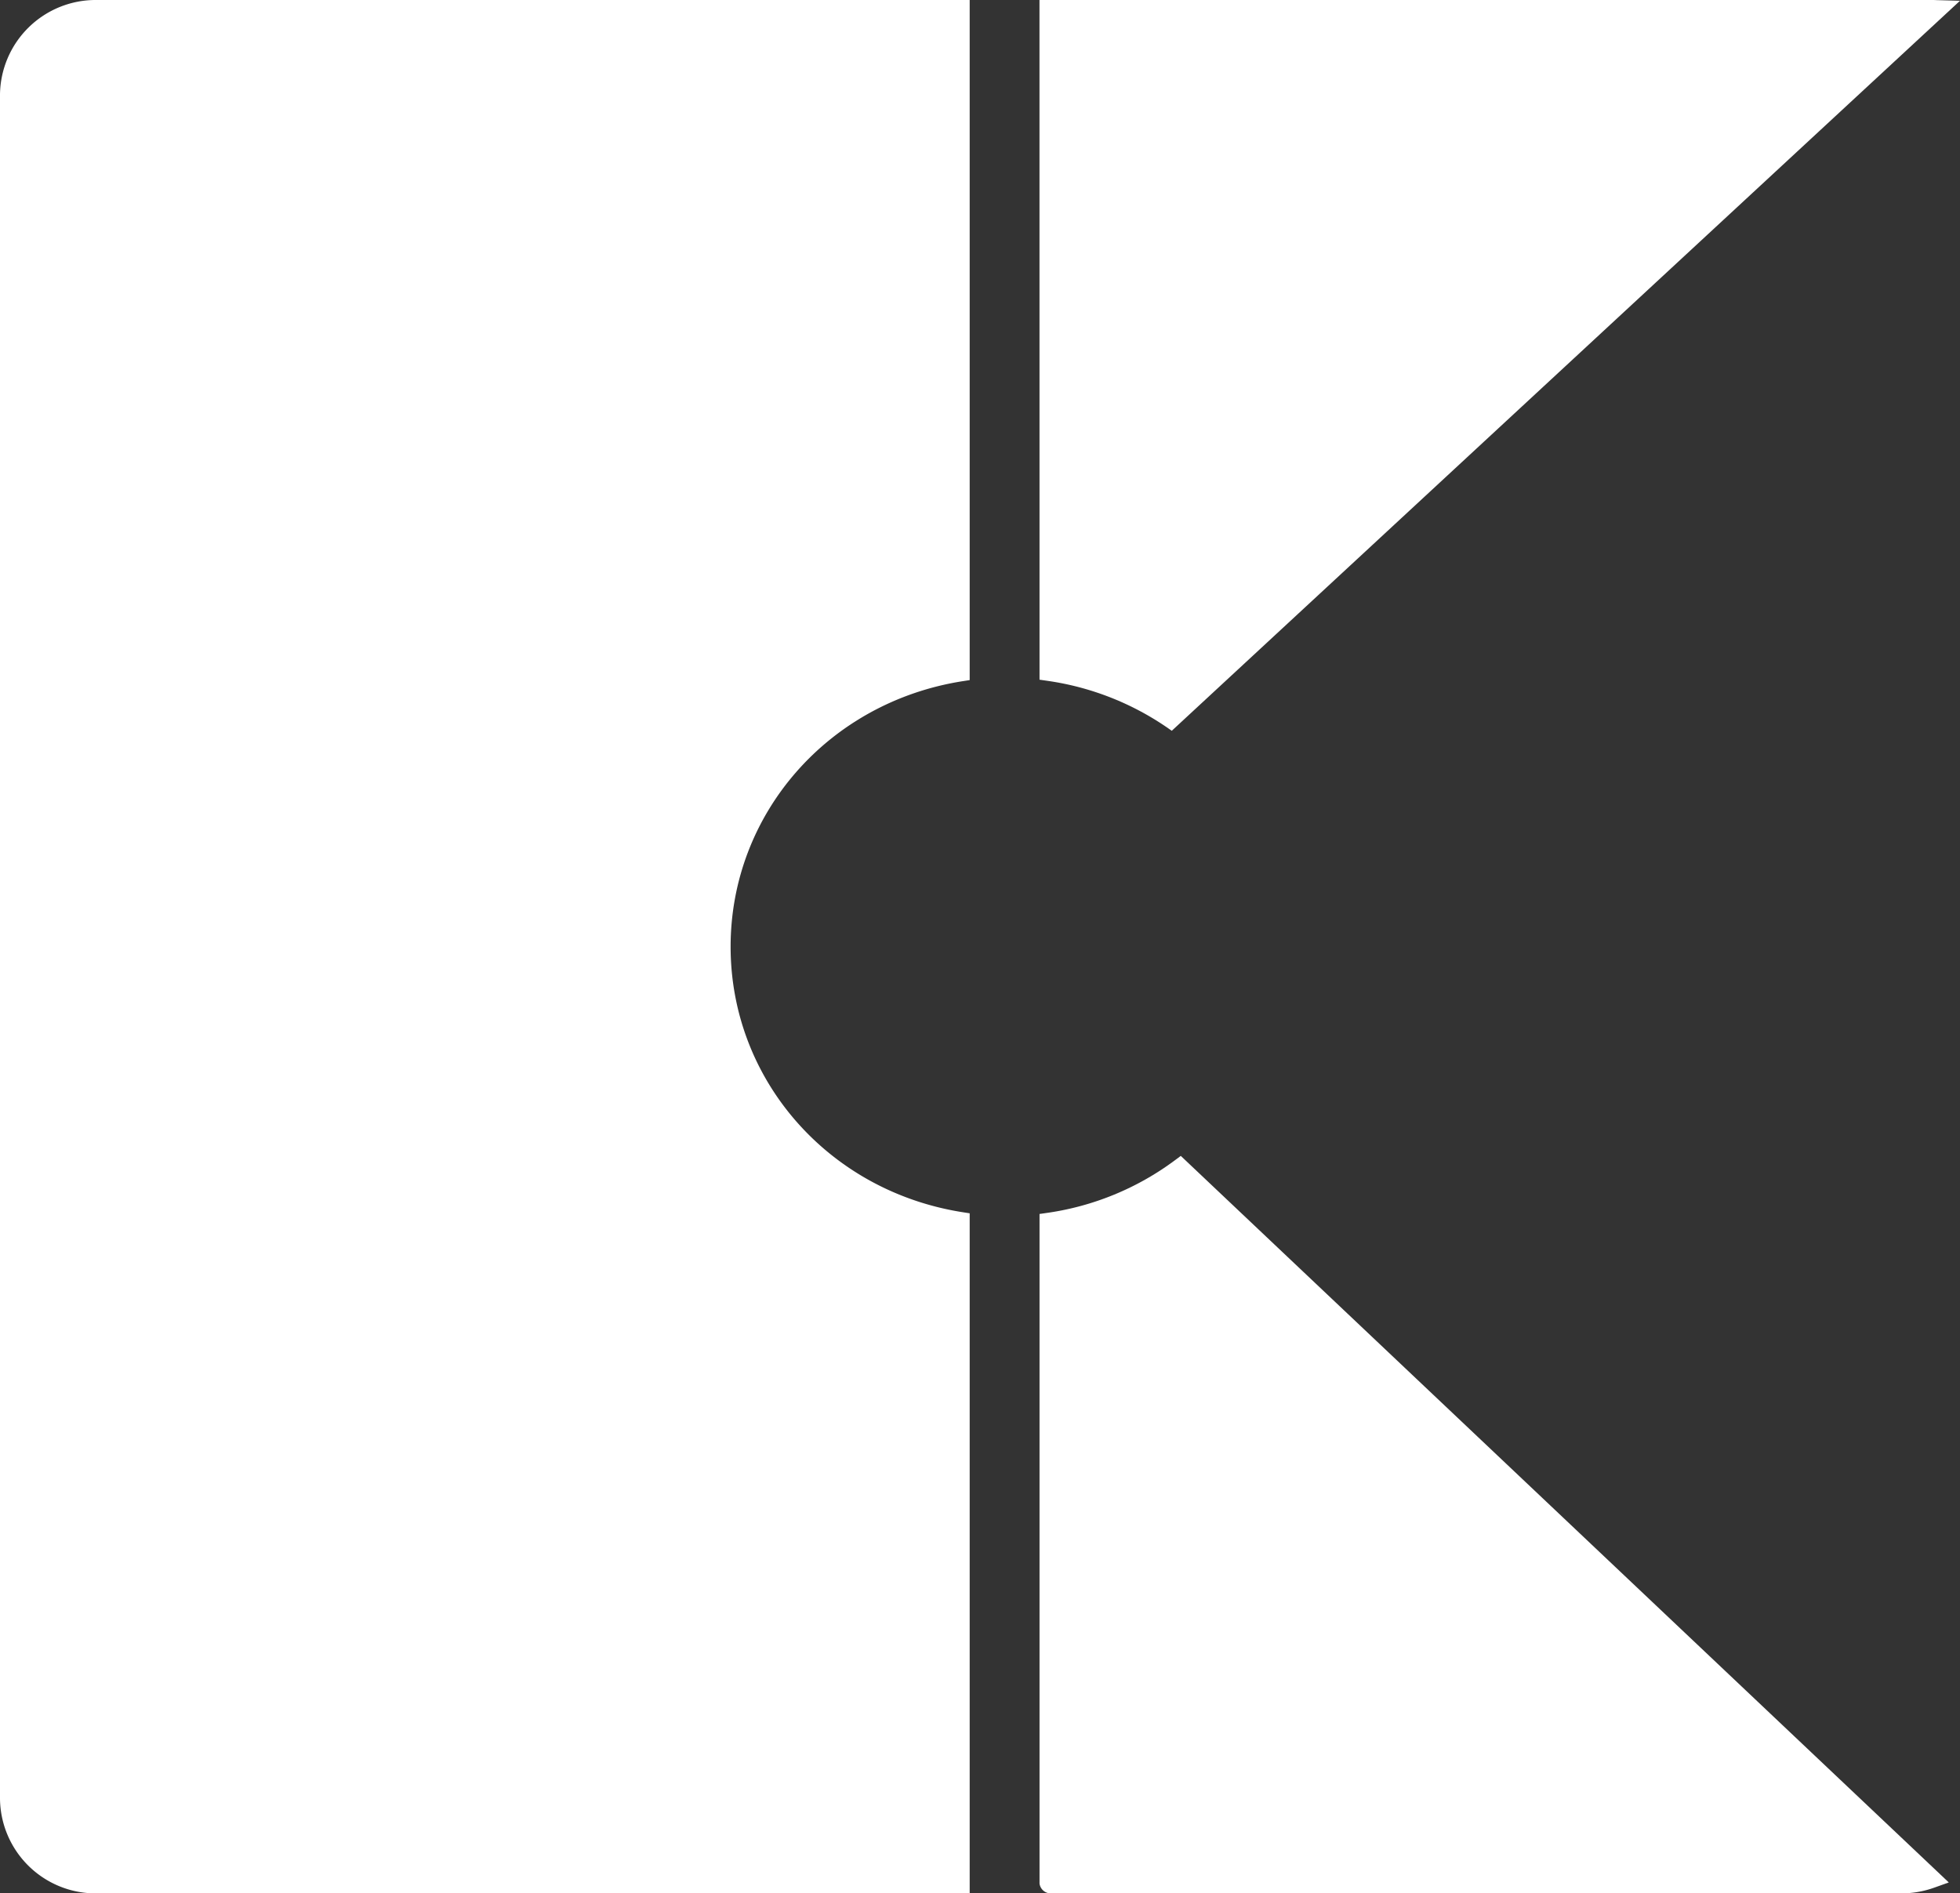 <svg xmlns="http://www.w3.org/2000/svg" width="108.891mm" height="105.21mm" viewBox="0 0 308.666 298.232">
  <rect x="0" y="0" width="308.666" height="298.232" fill="#333333" stroke="none"/>
  <title>K</title>
  <g>
    <path d="M163.708,107.06l1.263.182a44.323,44.323,0,0,1,19.56,7.868L308.666.121,305,.02l-.186-.008C304.68.006,304.542,0,304.4,0h-140.7Z" fill="#fff"/>
    <path d="M152.708,191.11l-1.037-.161c-21.215-3.3-36.612-20.891-36.612-41.832s15.4-38.533,36.612-41.831l1.037-.161V0H15.227A15.073,15.073,0,0,0,0,14.88V283.355a15.072,15.072,0,0,0,15.227,14.877H152.708Z" fill="#fff"/>
    <path d="M184.943,182.819a44.121,44.121,0,0,1-19.971,8.215l-1.264.182v105.47a1.781,1.781,0,0,0,1.762,1.546H299.382a15.467,15.467,0,0,0,5.219-.9l2.3-.823L185.954,182.069Z" fill="#fff"/>
  </g>
</svg>
